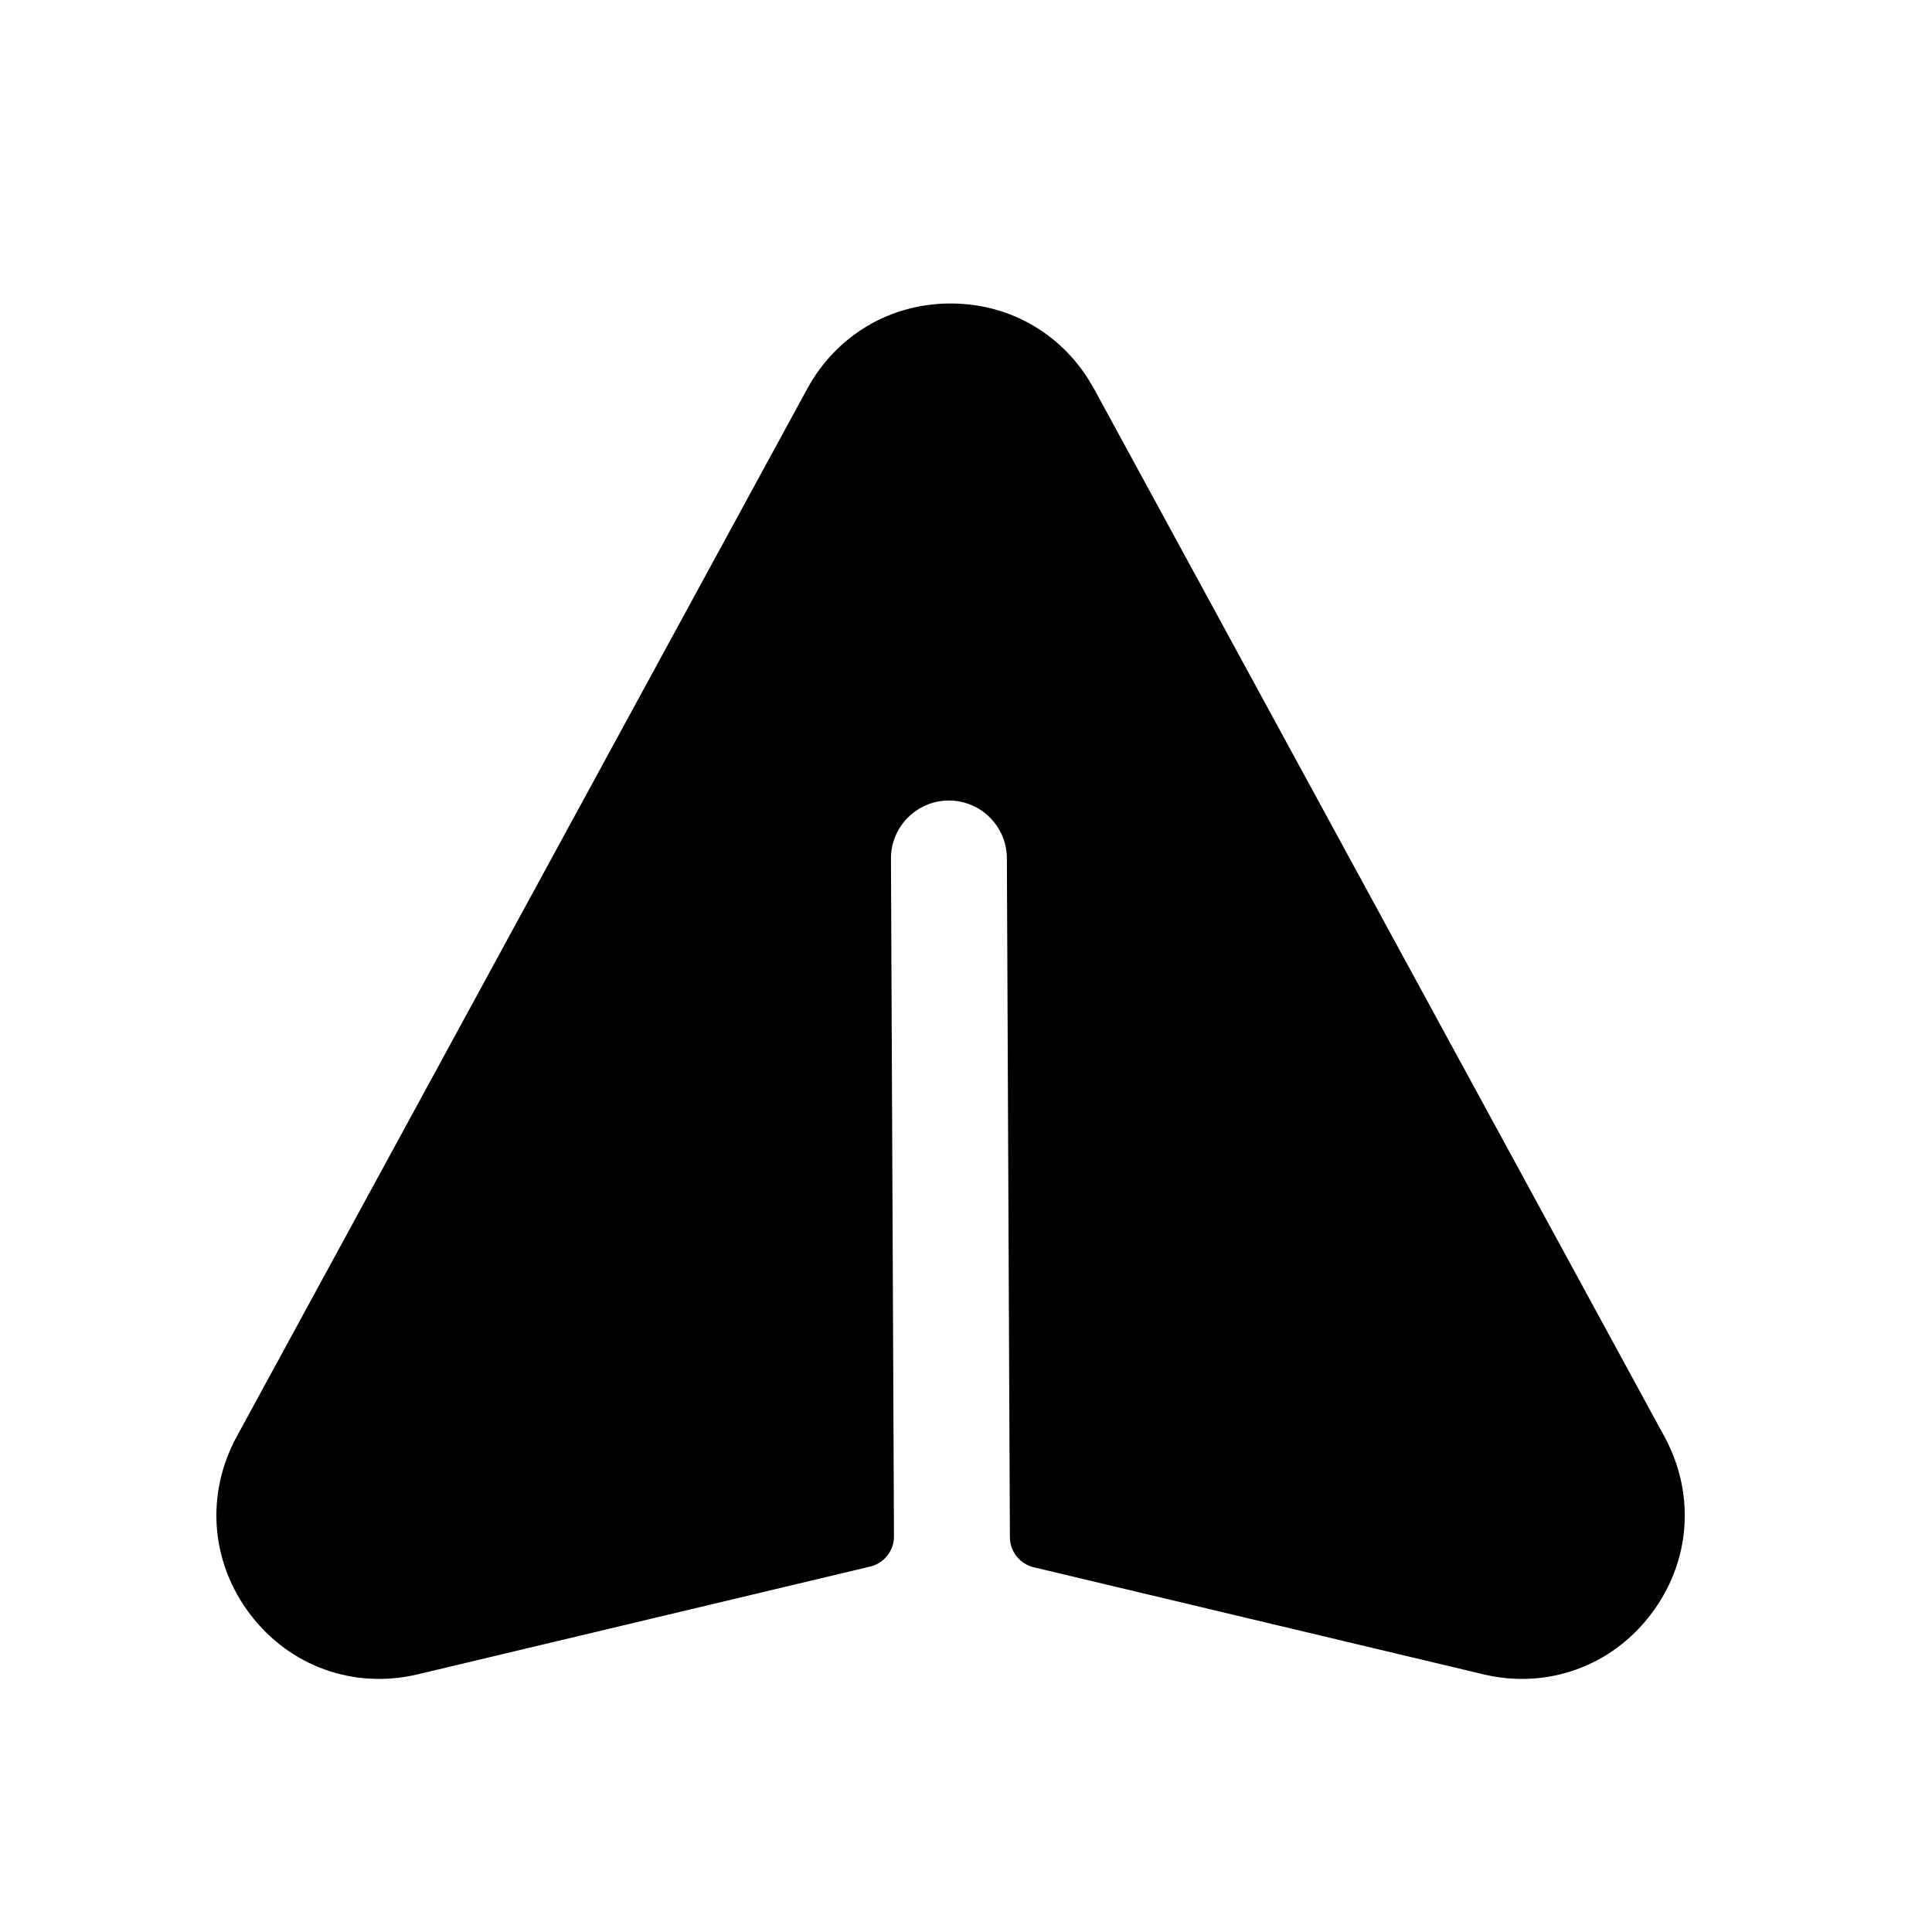 <svg width="25" height="25" viewBox="0 0 25 25" fill="none" xmlns="http://www.w3.org/2000/svg">
<path fill-rule="evenodd" clip-rule="evenodd" d="M21.538 18.59L14.156 5.03C14.155 5.03 14.155 5.03 14.155 5.029C14.155 5.029 14.154 5.029 14.154 5.028C13.778 4.34 13.085 3.927 12.301 3.927C11.517 3.927 10.823 4.34 10.446 5.03L3.063 18.59C2.657 19.336 2.725 20.218 3.24 20.893C3.754 21.565 4.579 21.861 5.405 21.666L11.261 20.271C11.441 20.228 11.569 20.066 11.568 19.88L11.529 11.112C11.527 10.698 11.861 10.361 12.276 10.359H12.279C12.692 10.359 13.027 10.693 13.029 11.106L13.068 19.892C13.069 20.077 13.196 20.237 13.375 20.28L19.197 21.666C19.364 21.706 19.531 21.725 19.696 21.725C20.342 21.725 20.951 21.428 21.359 20.894C21.876 20.219 21.944 19.337 21.538 18.59Z" fill="black"/>
</svg>